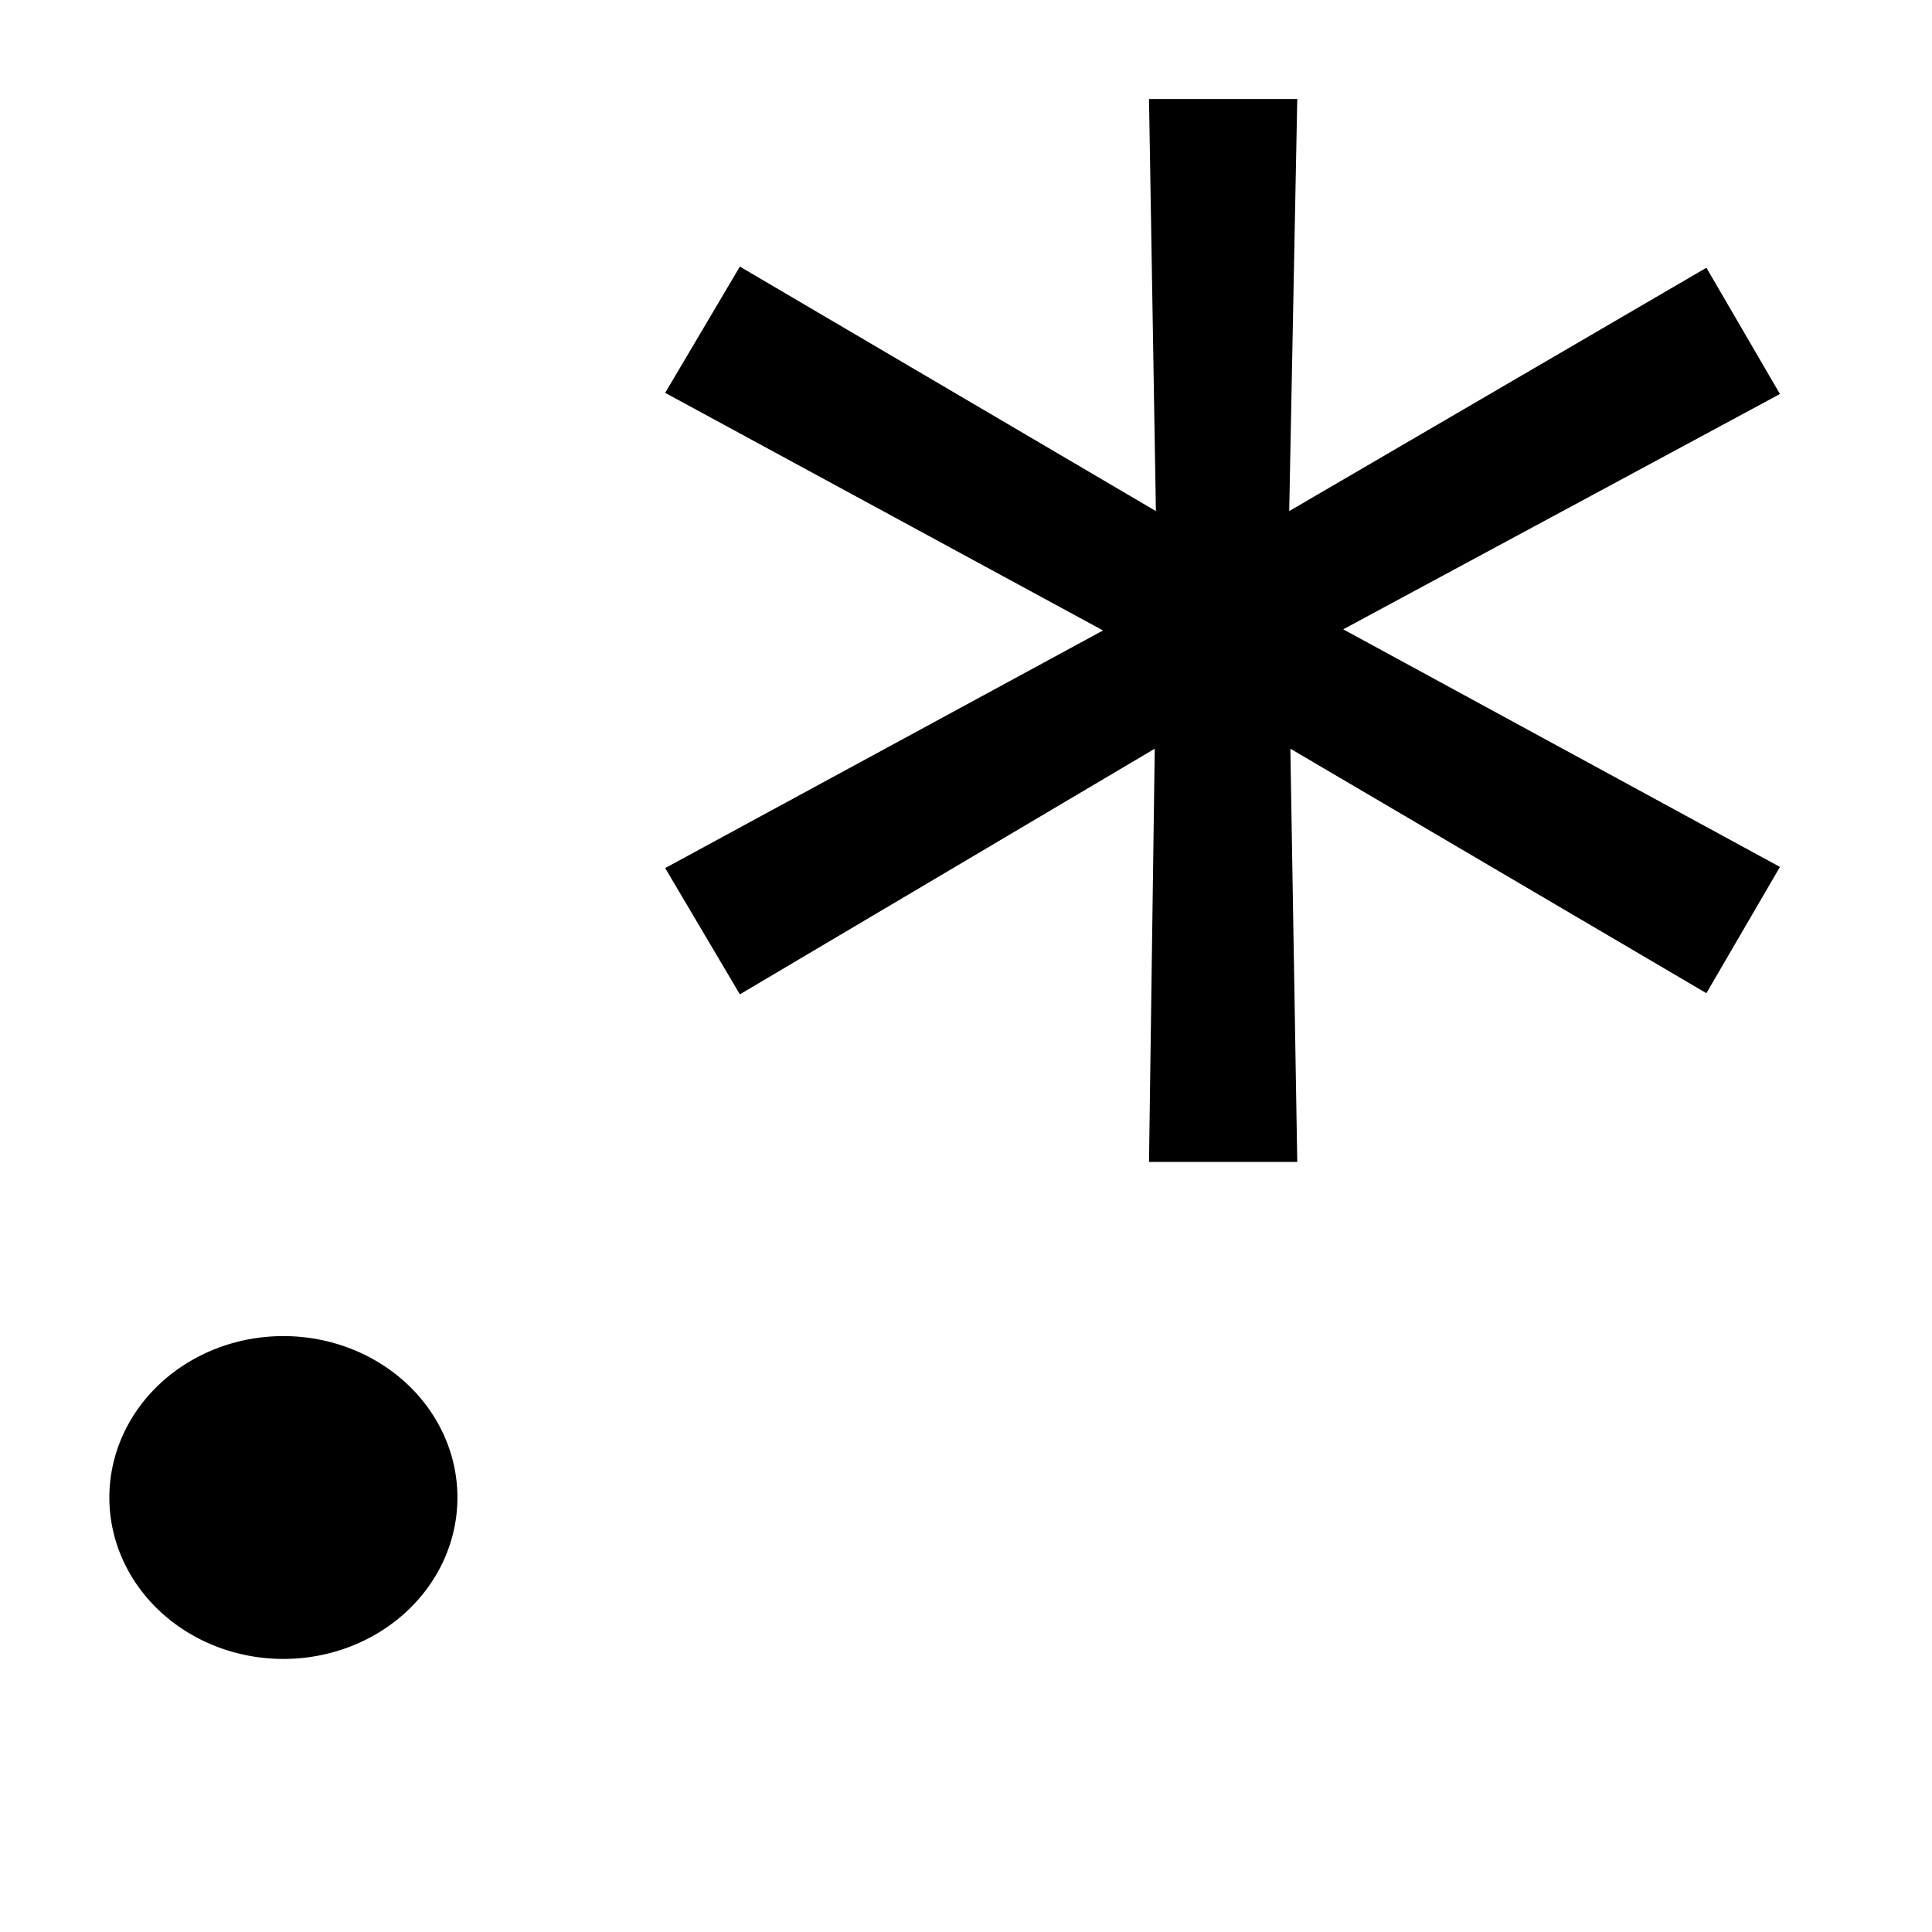 <?xml version="1.0" encoding="UTF-8" standalone="no"?>
<svg
   viewBox="0 0 512 512"
   version="1.1"
   id="svg1"
   sodipodi:docname="alternet-regular-expr.svg"
   inkscape:version="1.3 (0e150ed6c4, 2023-07-21)"
   xmlns:inkscape="http://www.inkscape.org/namespaces/inkscape"
   xmlns:sodipodi="http://sodipodi.sourceforge.net/DTD/sodipodi-0.dtd"
   xmlns="http://www.w3.org/2000/svg"
   xmlns:svg="http://www.w3.org/2000/svg">
  <path
     style="stroke-width:0.793"
     d="m 28.979,396.857 a 46.122,42.778 0 1 1 92.244,0 46.122,42.778 0 1 1 -92.244,0 z"
     id="path17" />
  <defs
     id="defs1" />
  <sodipodi:namedview
     id="namedview1"
     pagecolor="#ffffff"
     bordercolor="#000000"
     borderopacity="0.25"
     inkscape:showpageshadow="2"
     inkscape:pageopacity="0.0"
     inkscape:pagecheckerboard="0"
     inkscape:deskcolor="#d1d1d1"
     showgrid="false"
     inkscape:zoom="1.5878906"
     inkscape:cx="256"
     inkscape:cy="205.30382"
     inkscape:window-width="1920"
     inkscape:window-height="1010"
     inkscape:window-x="-6"
     inkscape:window-y="-6"
     inkscape:window-maximized="1"
     inkscape:current-layer="svg1" />
  <path
     d="m 471.705,229.744 -19.492,33.462 -110.253,-64.795 1.827,109.512 h -39.289 l 1.523,-109.512 -109.949,65.099 -19.797,-33.462 116.04,-62.969 -116.04,-62.969 19.797,-33.462 110.253,64.795 -1.827,-109.208 h 39.289 l -2.132,109.208 110.558,-64.49 19.492,33.462 -115.736,62.361 z"
/>
</svg>

